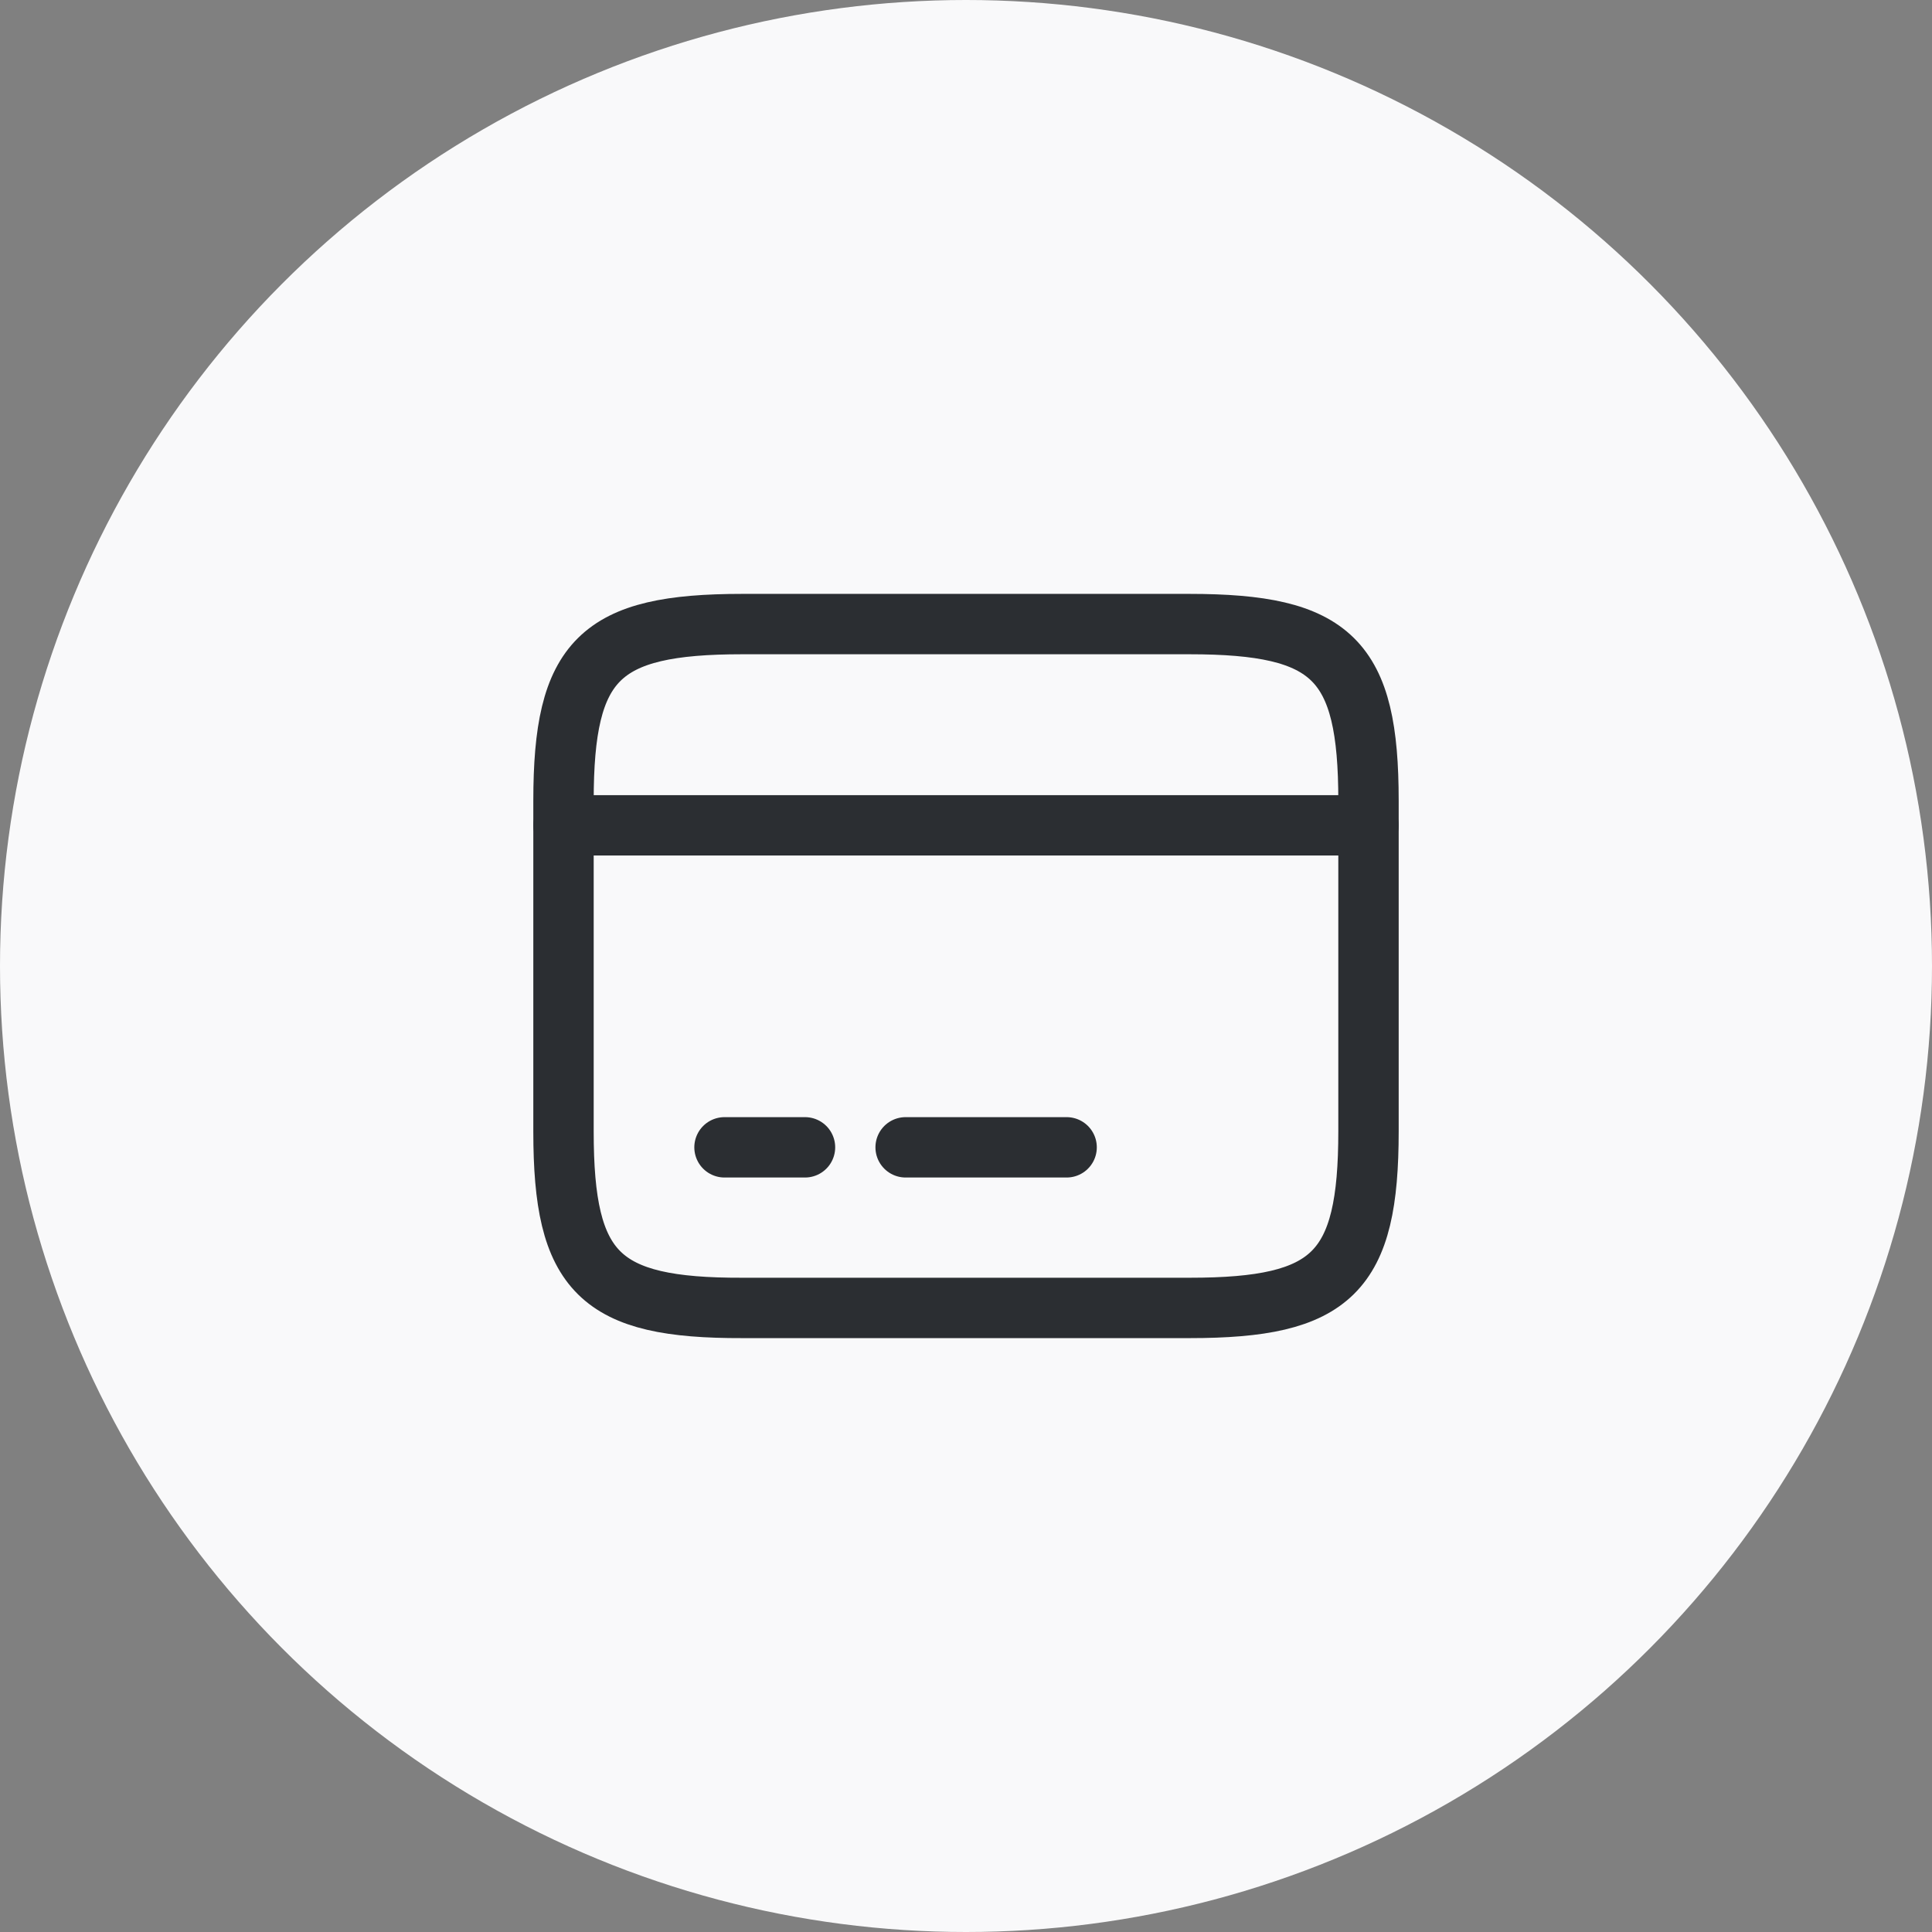 <svg width="48" height="48" viewBox="0 0 48 48" fill="none" xmlns="http://www.w3.org/2000/svg">
<rect x="0" y="0" width="48" height="48" fill="#808080" stroke="none"/>
<circle cx="24" cy="24" r="24" fill="#F9F9FA"/>
<path d="M14 20.505H34" stroke="#2B2E32" stroke-width="1.5" stroke-miterlimit="10" stroke-linecap="round" stroke-linejoin="round"/>
<path d="M18 28.505H20" stroke="#2B2E32" stroke-width="1.5" stroke-miterlimit="10" stroke-linecap="round" stroke-linejoin="round"/>
<path d="M22.5 28.505H26.5" stroke="#2B2E32" stroke-width="1.5" stroke-miterlimit="10" stroke-linecap="round" stroke-linejoin="round"/>
<path d="M18.44 15.505H29.55C33.11 15.505 34 16.385 34 19.895V28.105C34 31.615 33.11 32.495 29.56 32.495H18.44C14.89 32.505 14 31.625 14 28.115V19.895C14 16.385 14.89 15.505 18.44 15.505Z" stroke="#2B2E32" stroke-width="1.5" stroke-linecap="round" stroke-linejoin="round"/>
</svg>

